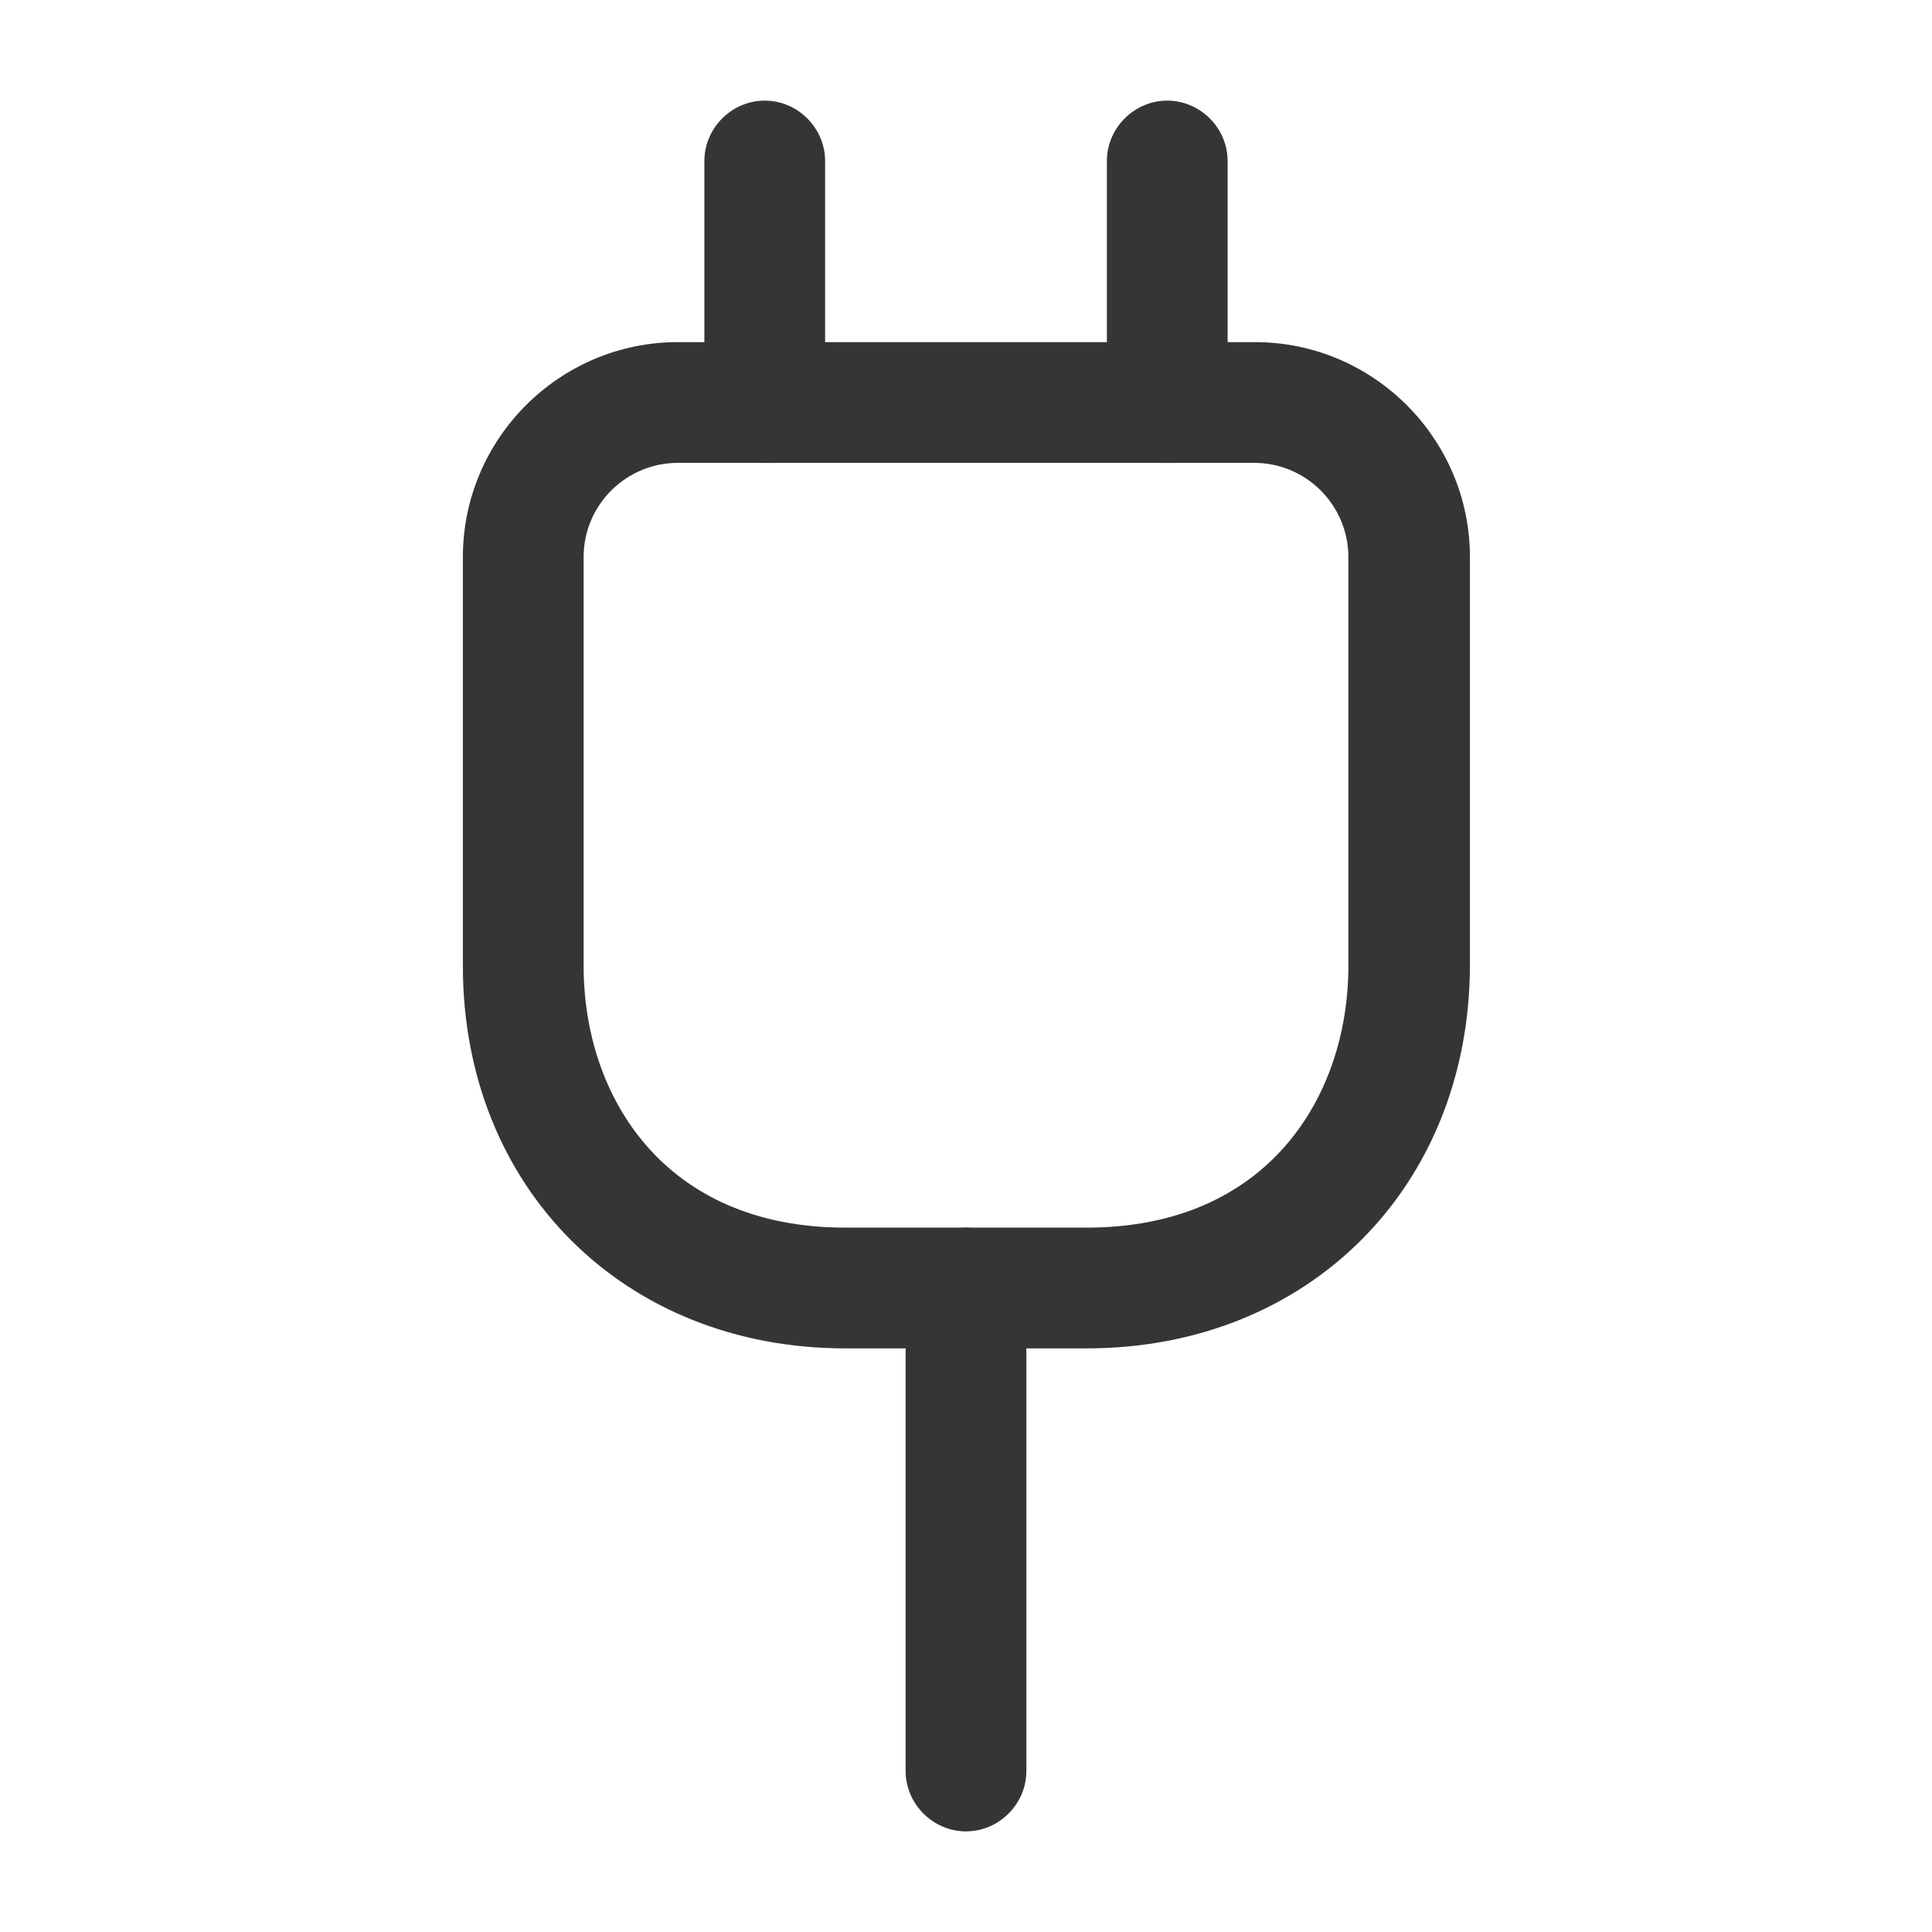 <svg width="24" height="24" viewBox="0 0 24 24" fill="none" xmlns="http://www.w3.org/2000/svg">
<path d="M13.5 16.75H10.5C7.75 16.75 5.75 14.75 5.75 12V6.92C5.75 5.45 6.95 4.25 8.42 4.25H15.59C17.06 4.25 18.26 5.45 18.26 6.92V12C18.25 14.75 16.25 16.75 13.5 16.75ZM8.42 5.75C7.78 5.75 7.25 6.27 7.25 6.92V12C7.25 13.62 8.25 15.25 10.5 15.25H13.5C15.75 15.25 16.75 13.62 16.75 12V6.92C16.75 6.28 16.23 5.75 15.58 5.75H8.42Z" fill="#353535"/>
<path d="M9.5 5.75C9.09 5.75 8.75 5.41 8.75 5V2C8.75 1.59 9.09 1.25 9.5 1.25C9.91 1.25 10.25 1.59 10.25 2V5C10.25 5.41 9.91 5.75 9.5 5.75Z" fill="#353535"/>
<path d="M14.5 5.75C14.09 5.75 13.75 5.41 13.75 5V2C13.75 1.59 14.09 1.25 14.5 1.25C14.91 1.25 15.25 1.59 15.25 2V5C15.25 5.41 14.91 5.75 14.5 5.75Z" fill="#353535"/>
<path d="M12 22.75C11.59 22.75 11.25 22.41 11.25 22V16C11.25 15.59 11.59 15.25 12 15.25C12.41 15.25 12.75 15.59 12.75 16V22C12.75 22.41 12.41 22.75 12 22.75Z" fill="#353535"/>
</svg>
